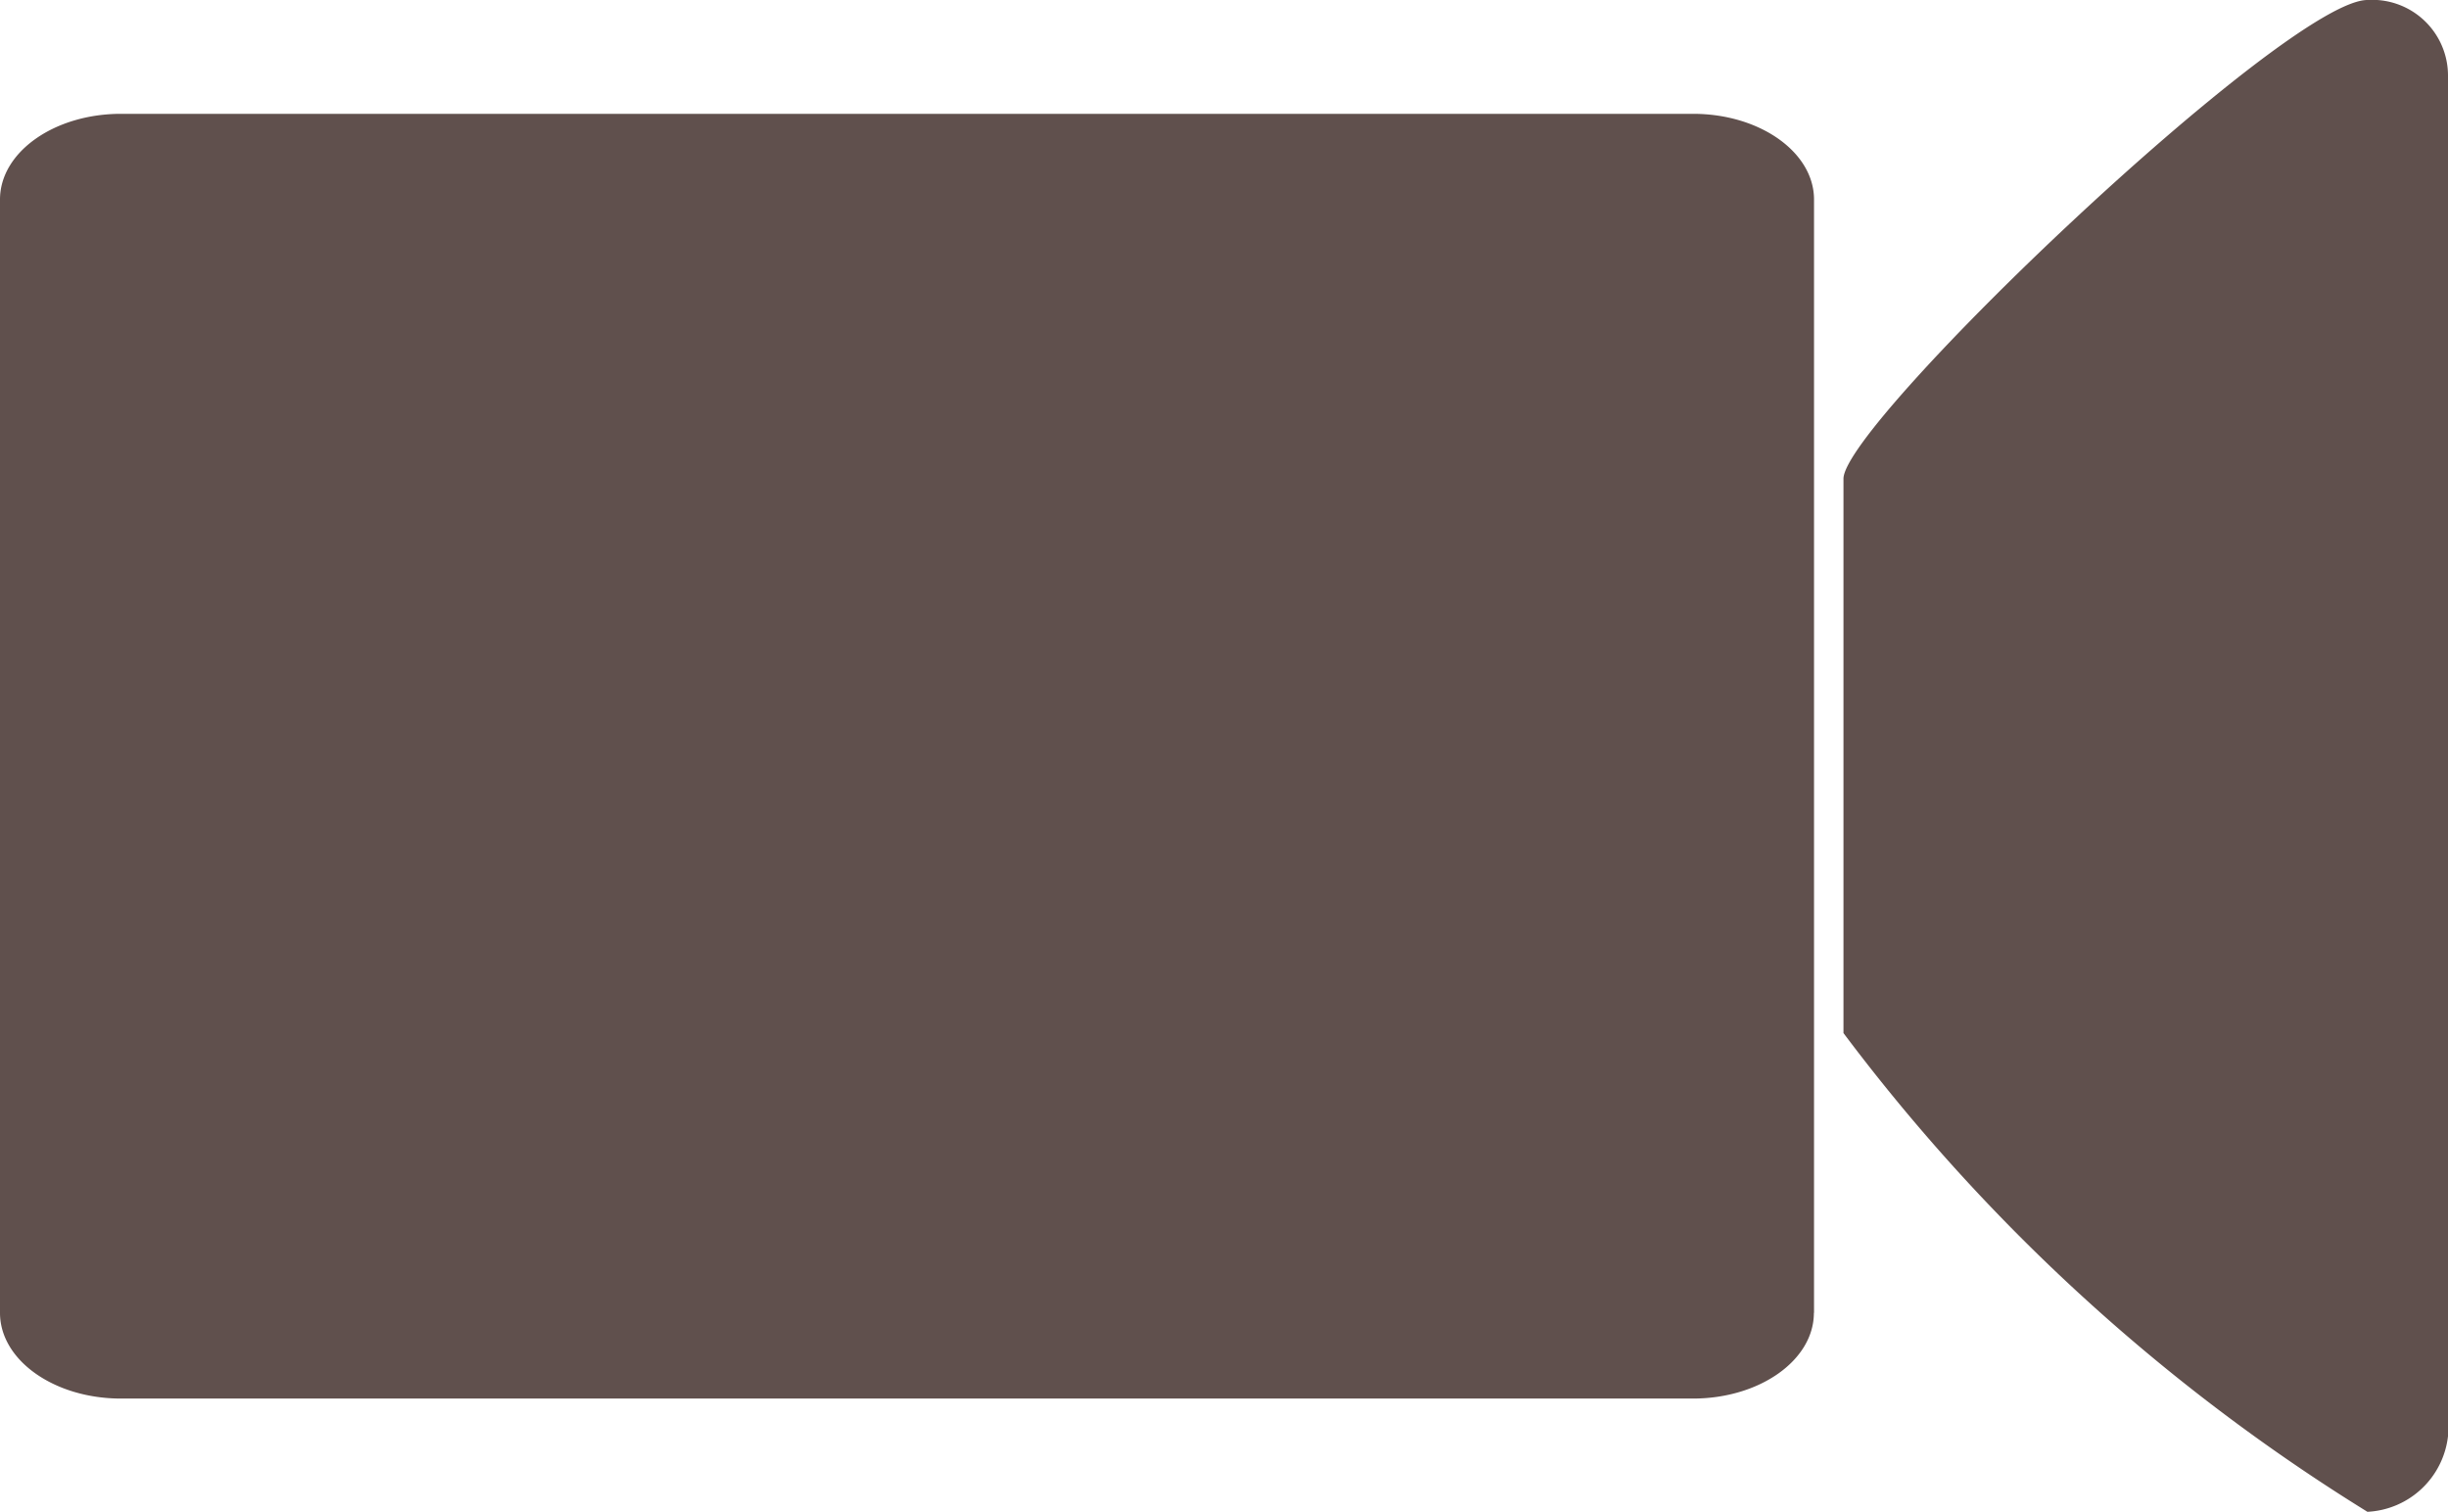 <svg xmlns="http://www.w3.org/2000/svg" viewBox="0 0 16.712 10.32"><path d="M12.383 8.962c0 .323-.37.585-.826.585H.826C.37 9.547 0 9.285 0 8.962v-7.6C0 1.039.37.777.826.777h10.732c.456 0 .826.262.826.585v7.6zm4.329.842a.583.583 0 0 1-.55.516 13.036 13.036 0 0 1-3.577-3.268V3.268c0-.38 3.027-3.268 3.577-3.268a.517.517 0 0 1 .55.516z" fill="#60504d"/></svg>